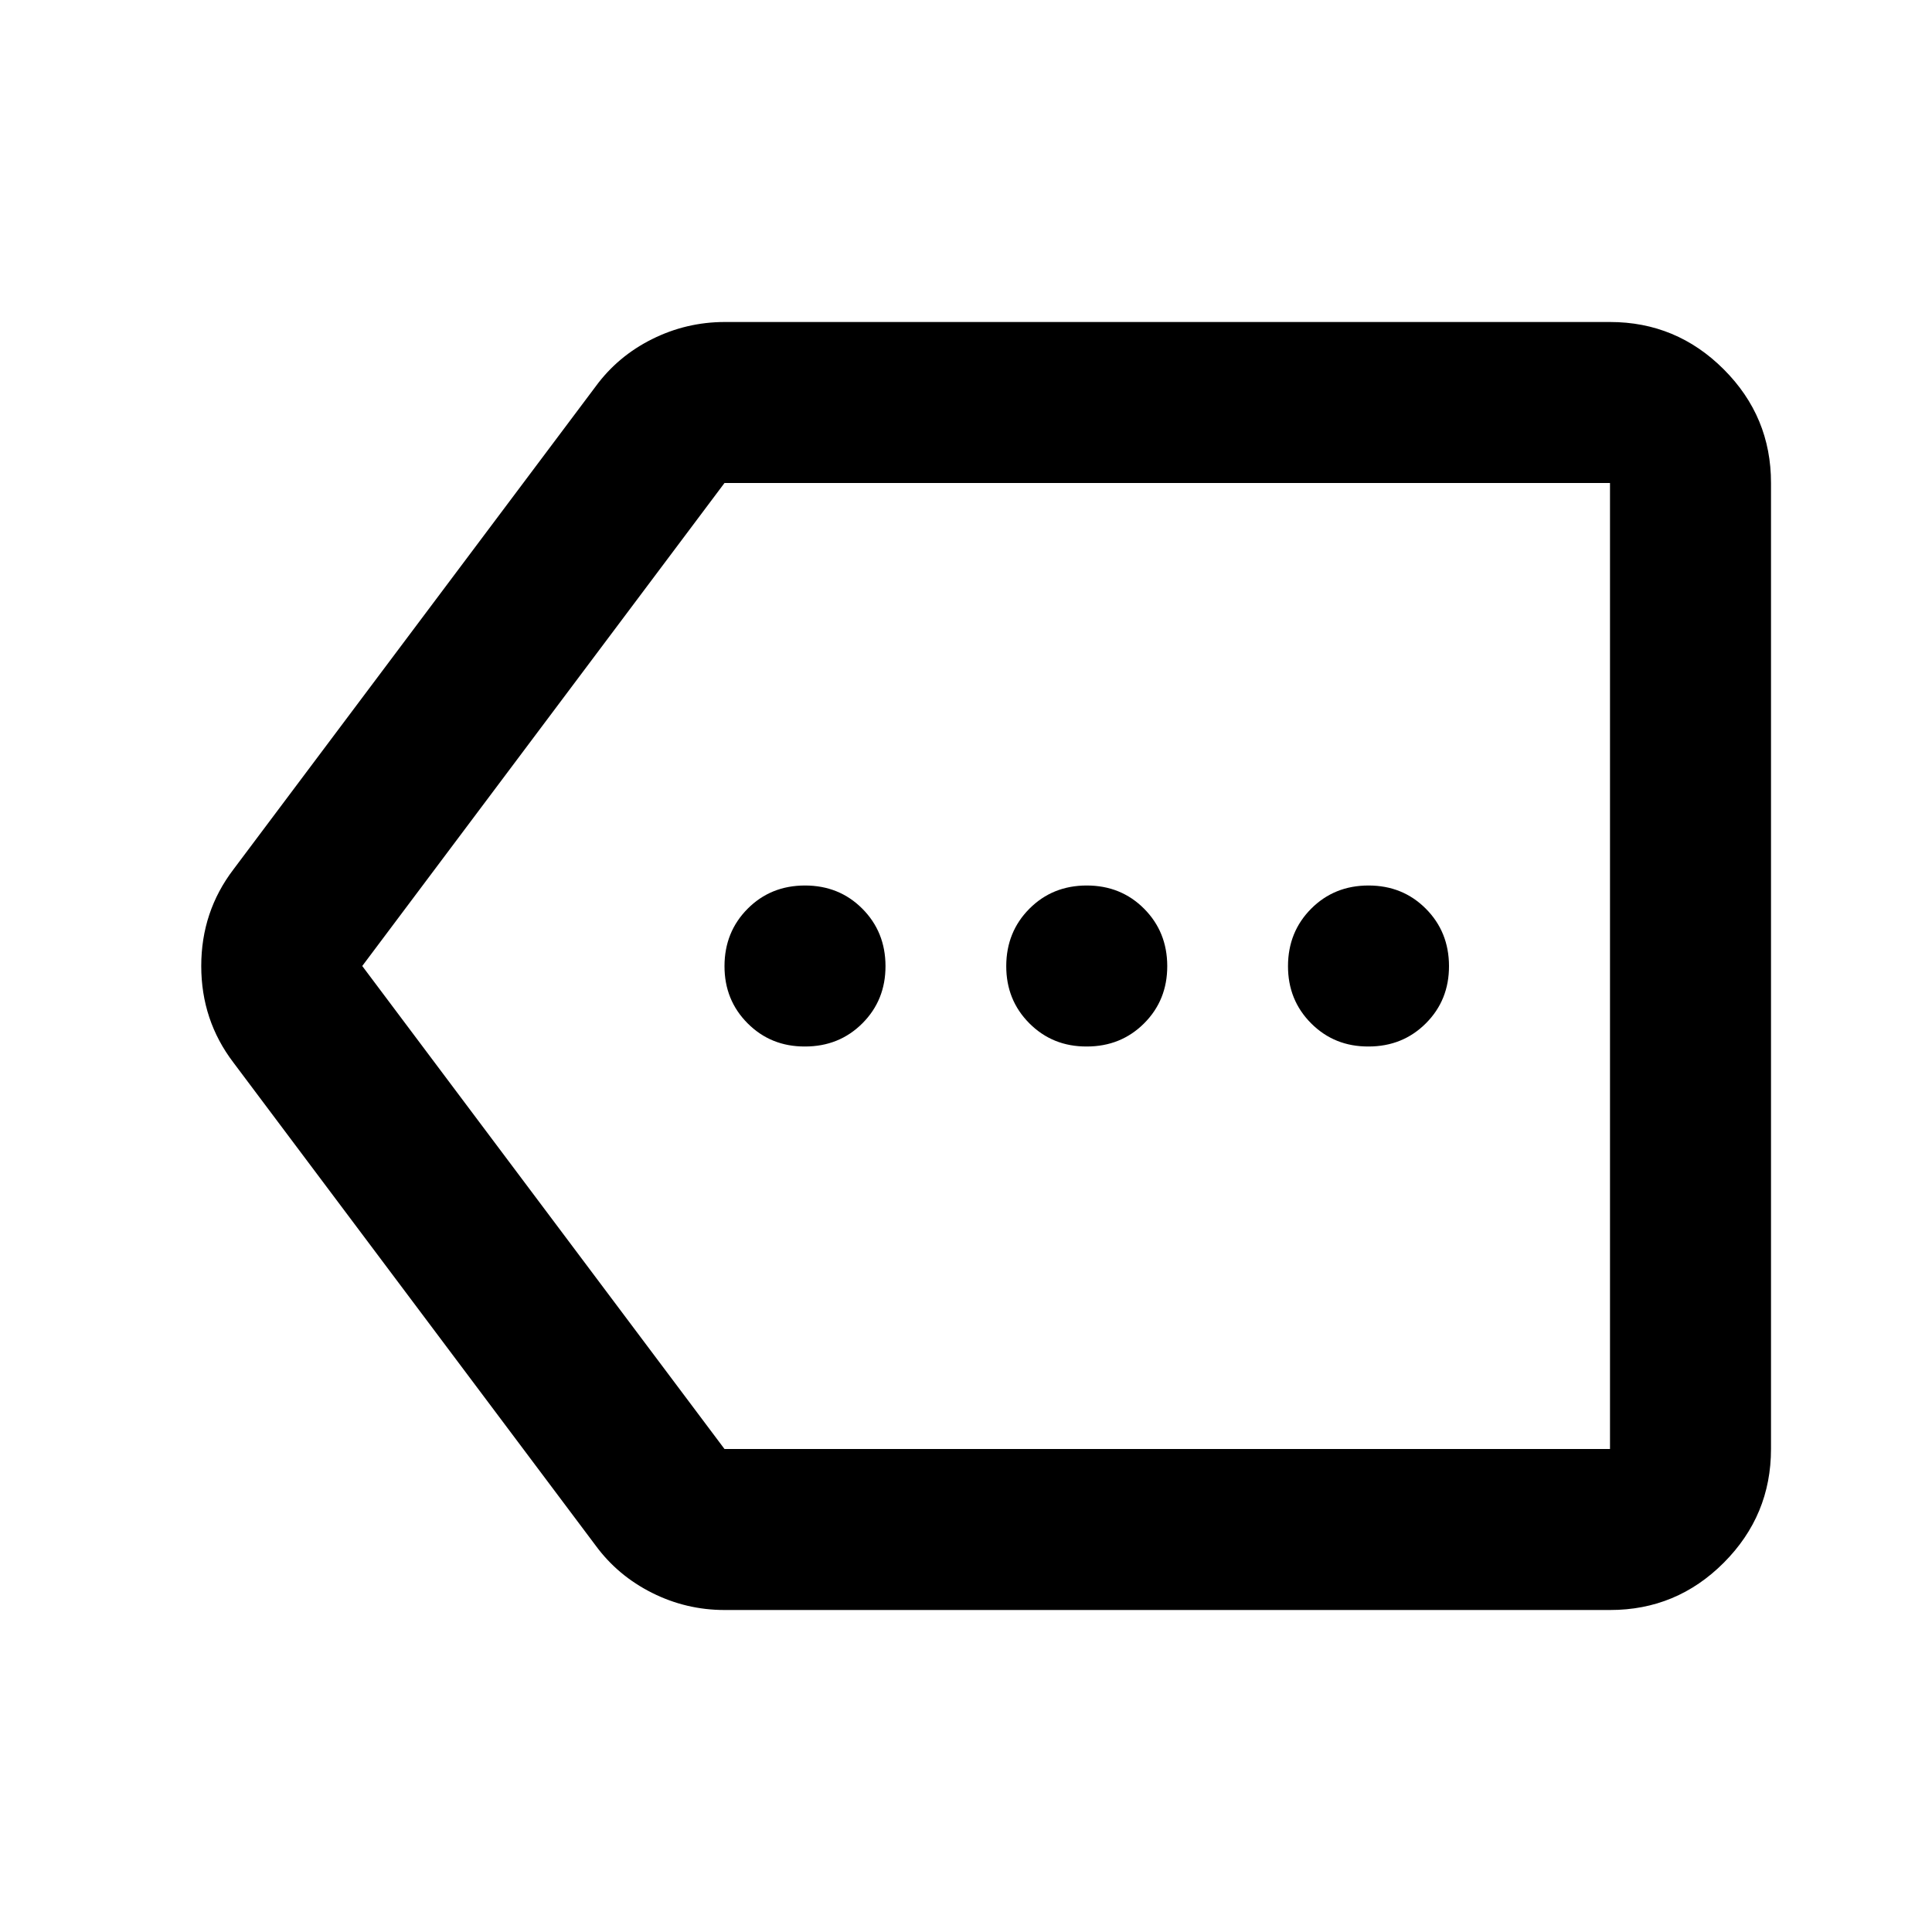 <svg xmlns="http://www.w3.org/2000/svg" width="1em" height="1em" viewBox="0 0 24 24"><path fill="currentColor" d="M9 20q-.475 0-.9-.213t-.7-.587l-4.5-6q-.4-.525-.4-1.2t.4-1.2l4.5-6q.275-.375.7-.587T9 4h11q.825 0 1.413.588T22 6v12q0 .825-.587 1.413T20 20zm0-2h11V6H9l-4.5 6zm1-5q.425 0 .713-.288T11 12t-.288-.712T10 11t-.712.288T9 12t.288.713T10 13m3.5 0q.425 0 .713-.288T14.5 12t-.288-.712T13.5 11t-.712.288T12.5 12t.288.713t.712.287m3.5 0q.425 0 .713-.288T18 12t-.288-.712T17 11t-.712.288T16 12t.288.713T17 13m-4.75-1"/></svg>